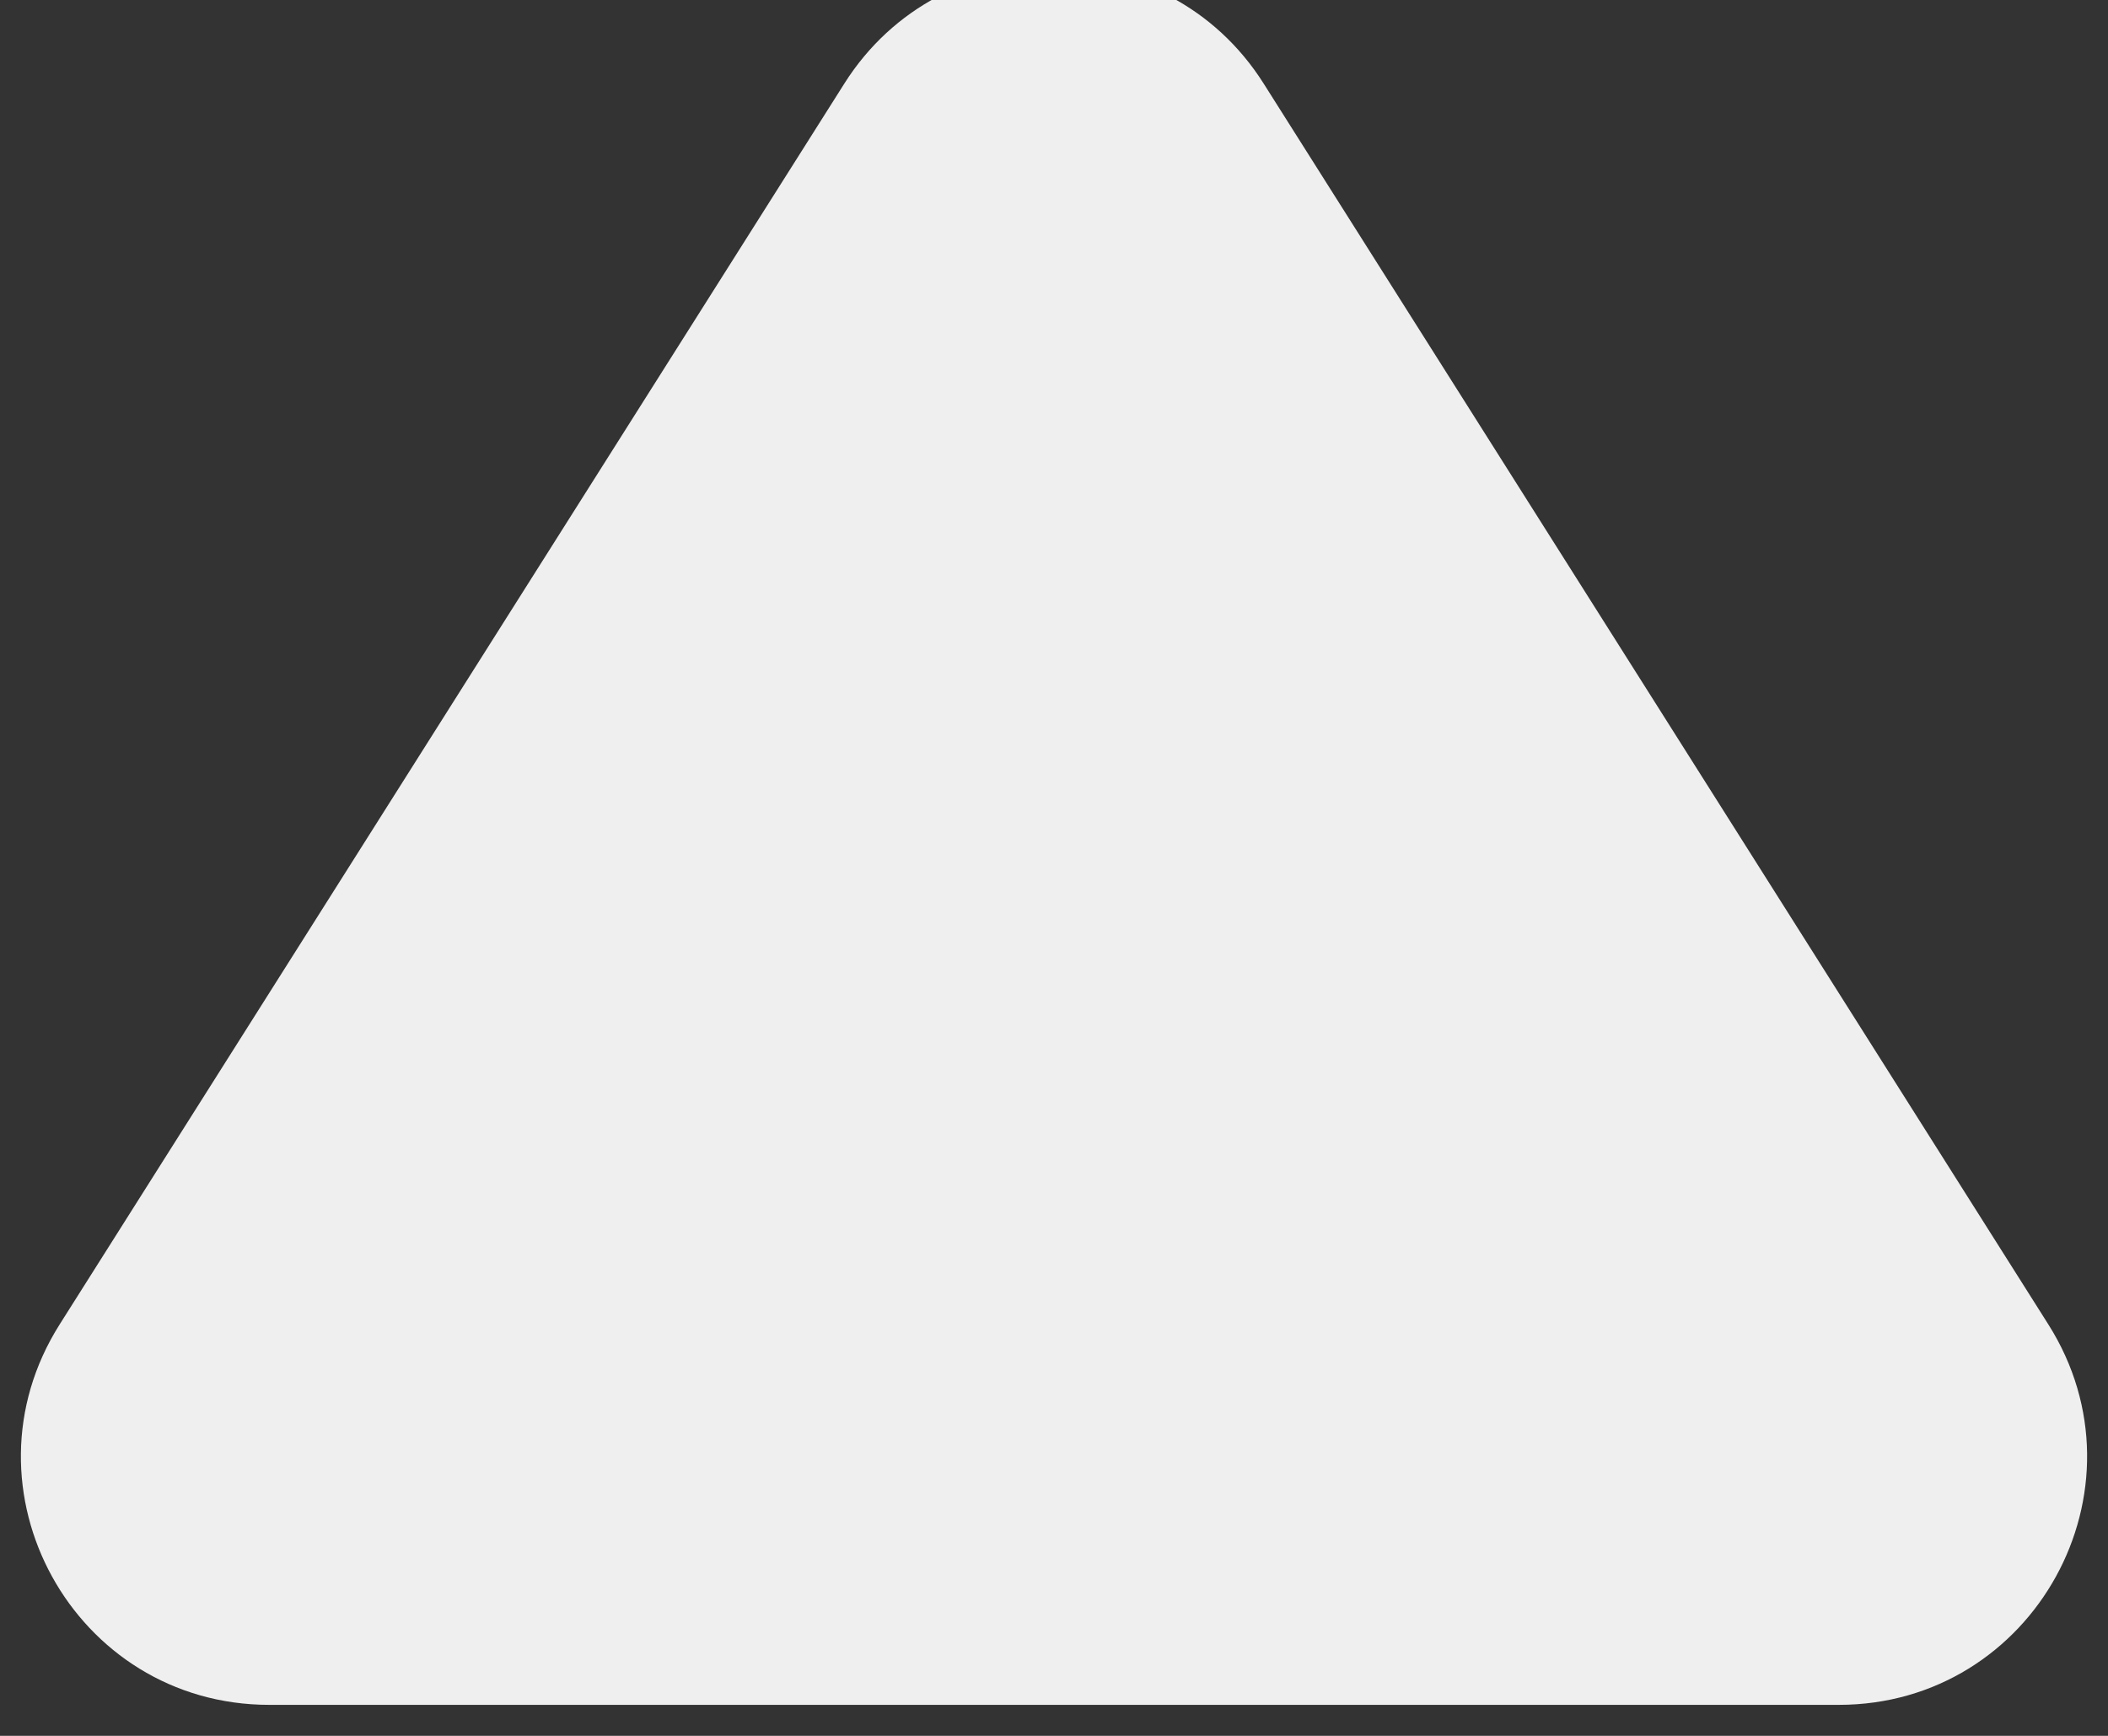 <svg width="34" height="28" viewBox="0 0 34 28" fill="none" xmlns="http://www.w3.org/2000/svg" xmlns:xlink="http://www.w3.org/1999/xlink">
<rect x="0" y="0" width="34" height="28" fill="#333333" stroke="none"/>
<path d="M13.619,1.347C15.189,-1.136 18.811,-1.136 20.381,1.347L33.037,21.362C34.722,24.026 32.808,27.5 29.657,27.5L4.343,27.5C1.192,27.5 -0.722,24.026 0.963,21.362L13.619,1.347Z" transform="rotate(360 17 17)" fill="#EFEFEF"/>
</svg>
